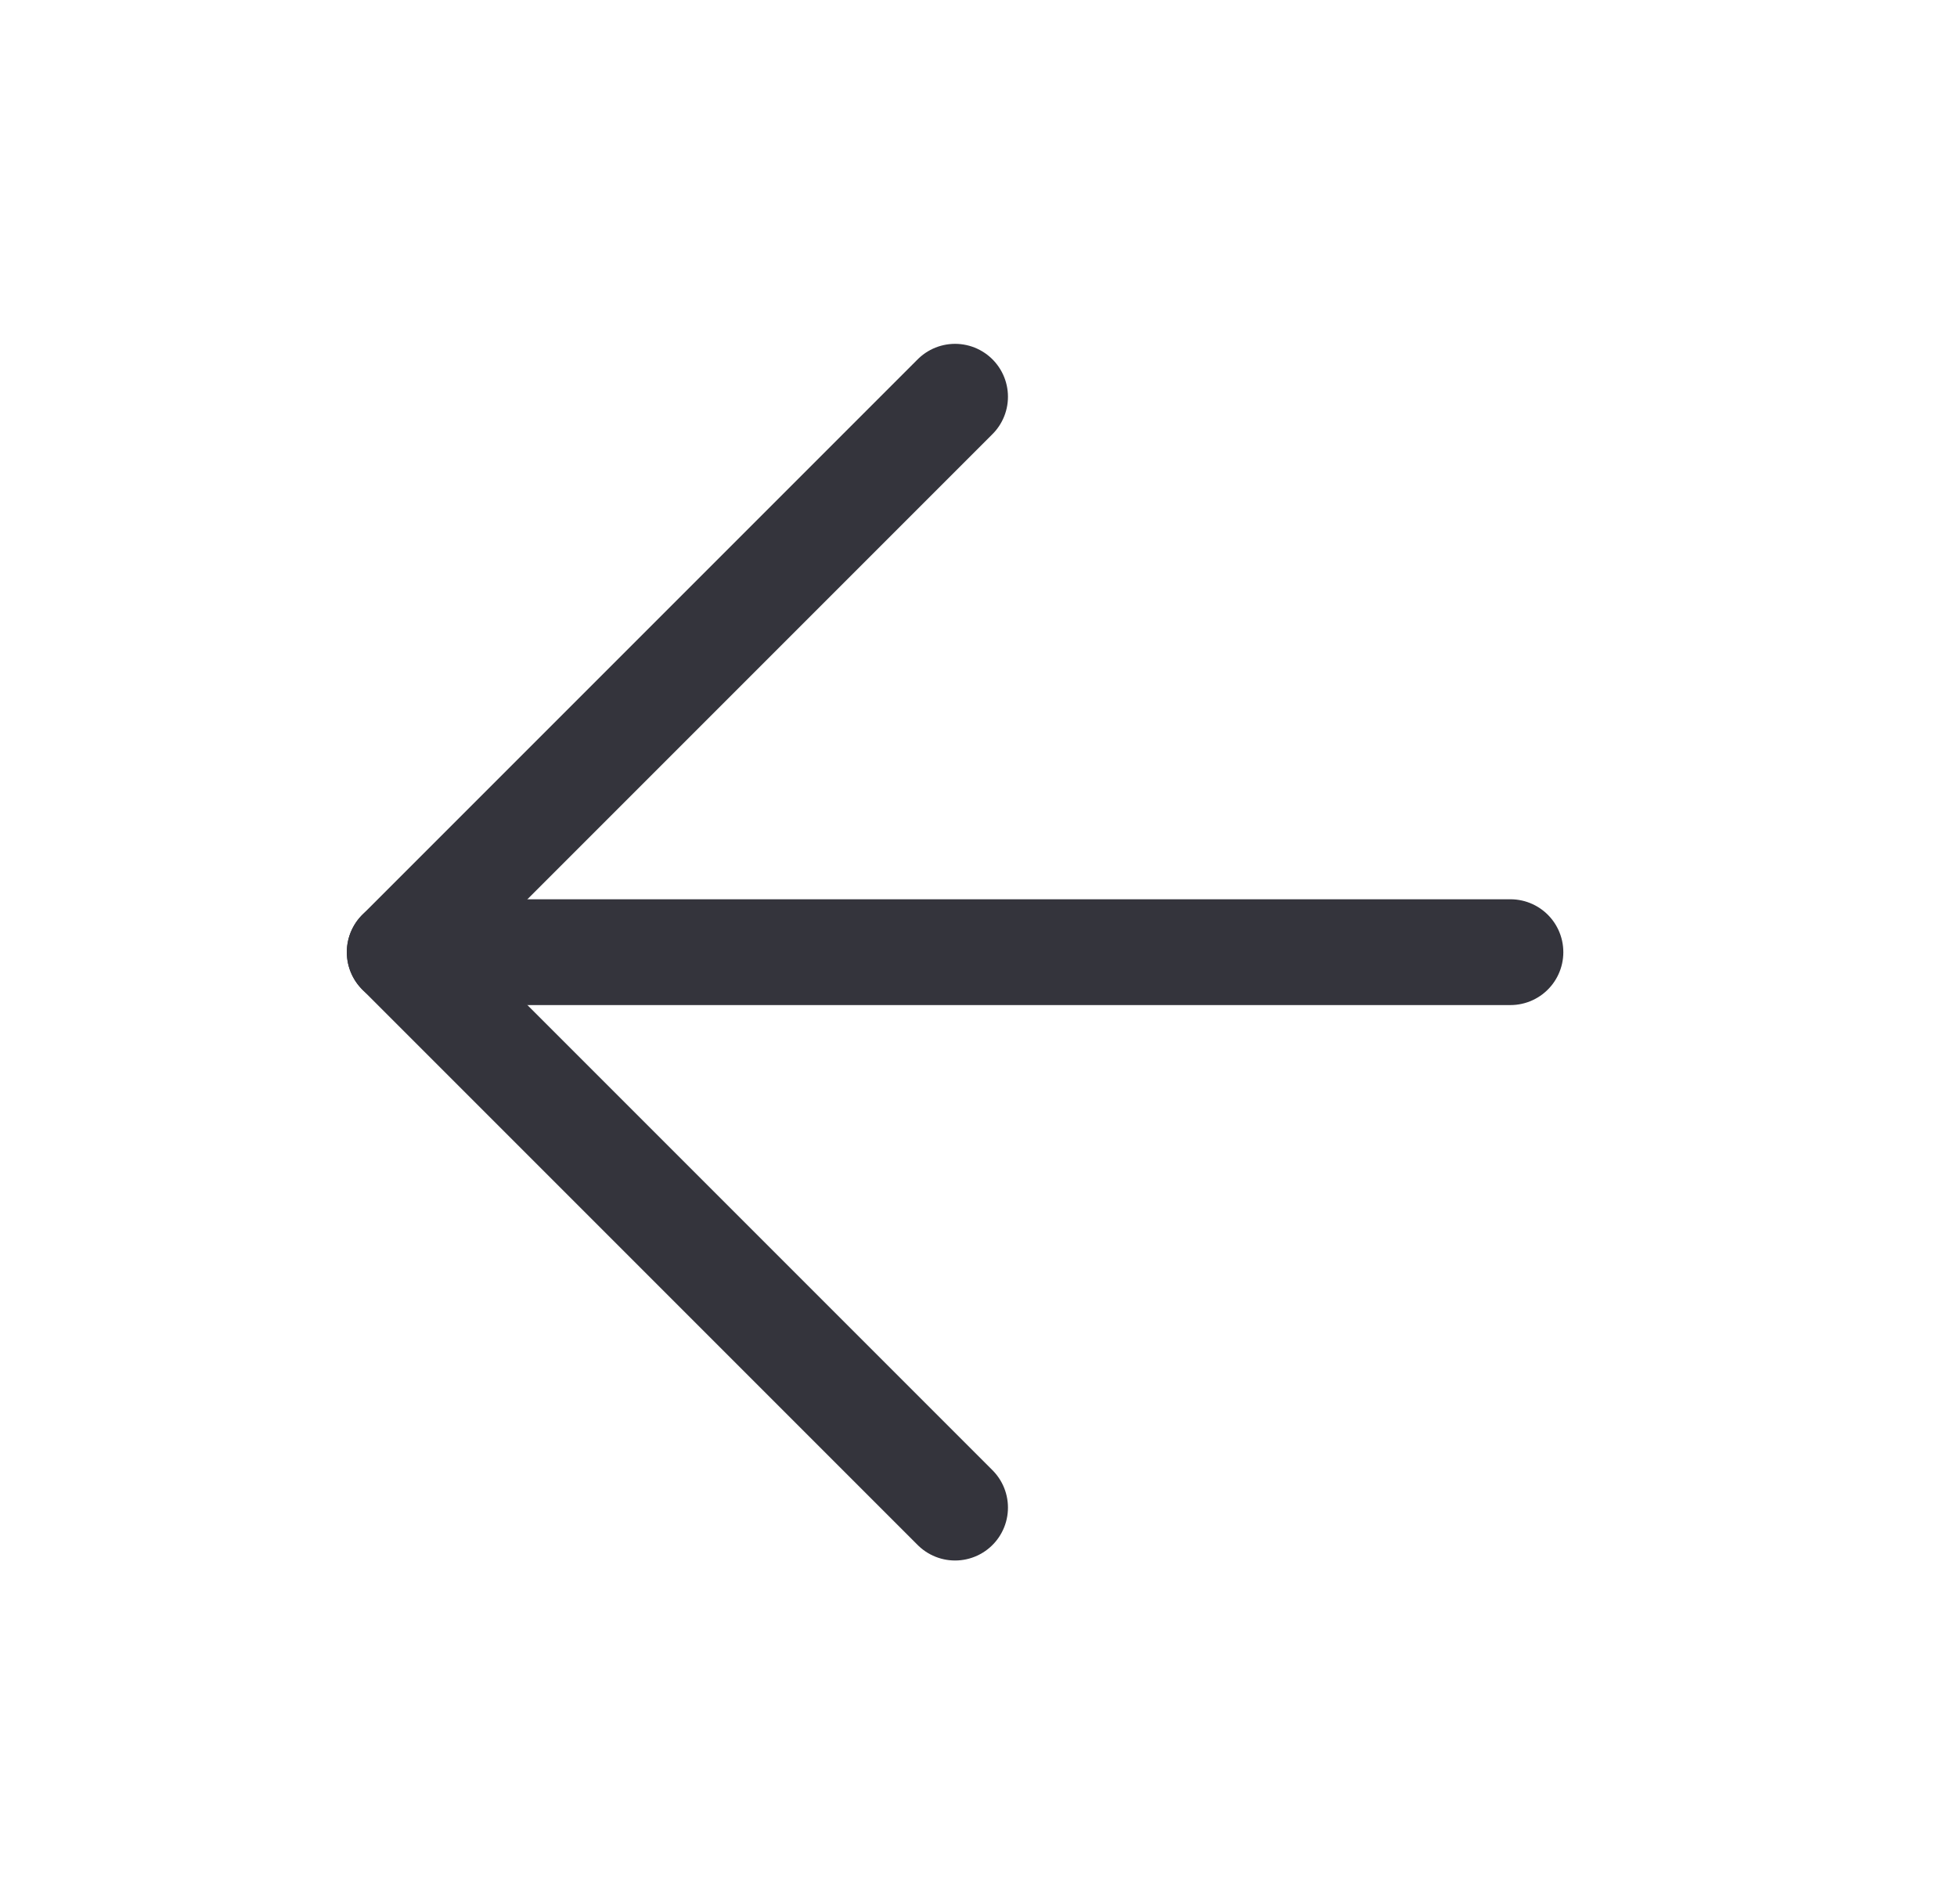 <svg width="37" height="36" viewBox="0 0 37 36" fill="none" xmlns="http://www.w3.org/2000/svg">
<path d="M28.557 18L7.557 18" stroke="#34343C" stroke-width="2" stroke-linecap="round" stroke-linejoin="round"/>
<path d="M18.057 28.5L7.557 18L18.057 7.5" stroke="#34343C" stroke-width="2" stroke-linecap="round" stroke-linejoin="round"/>
</svg>
